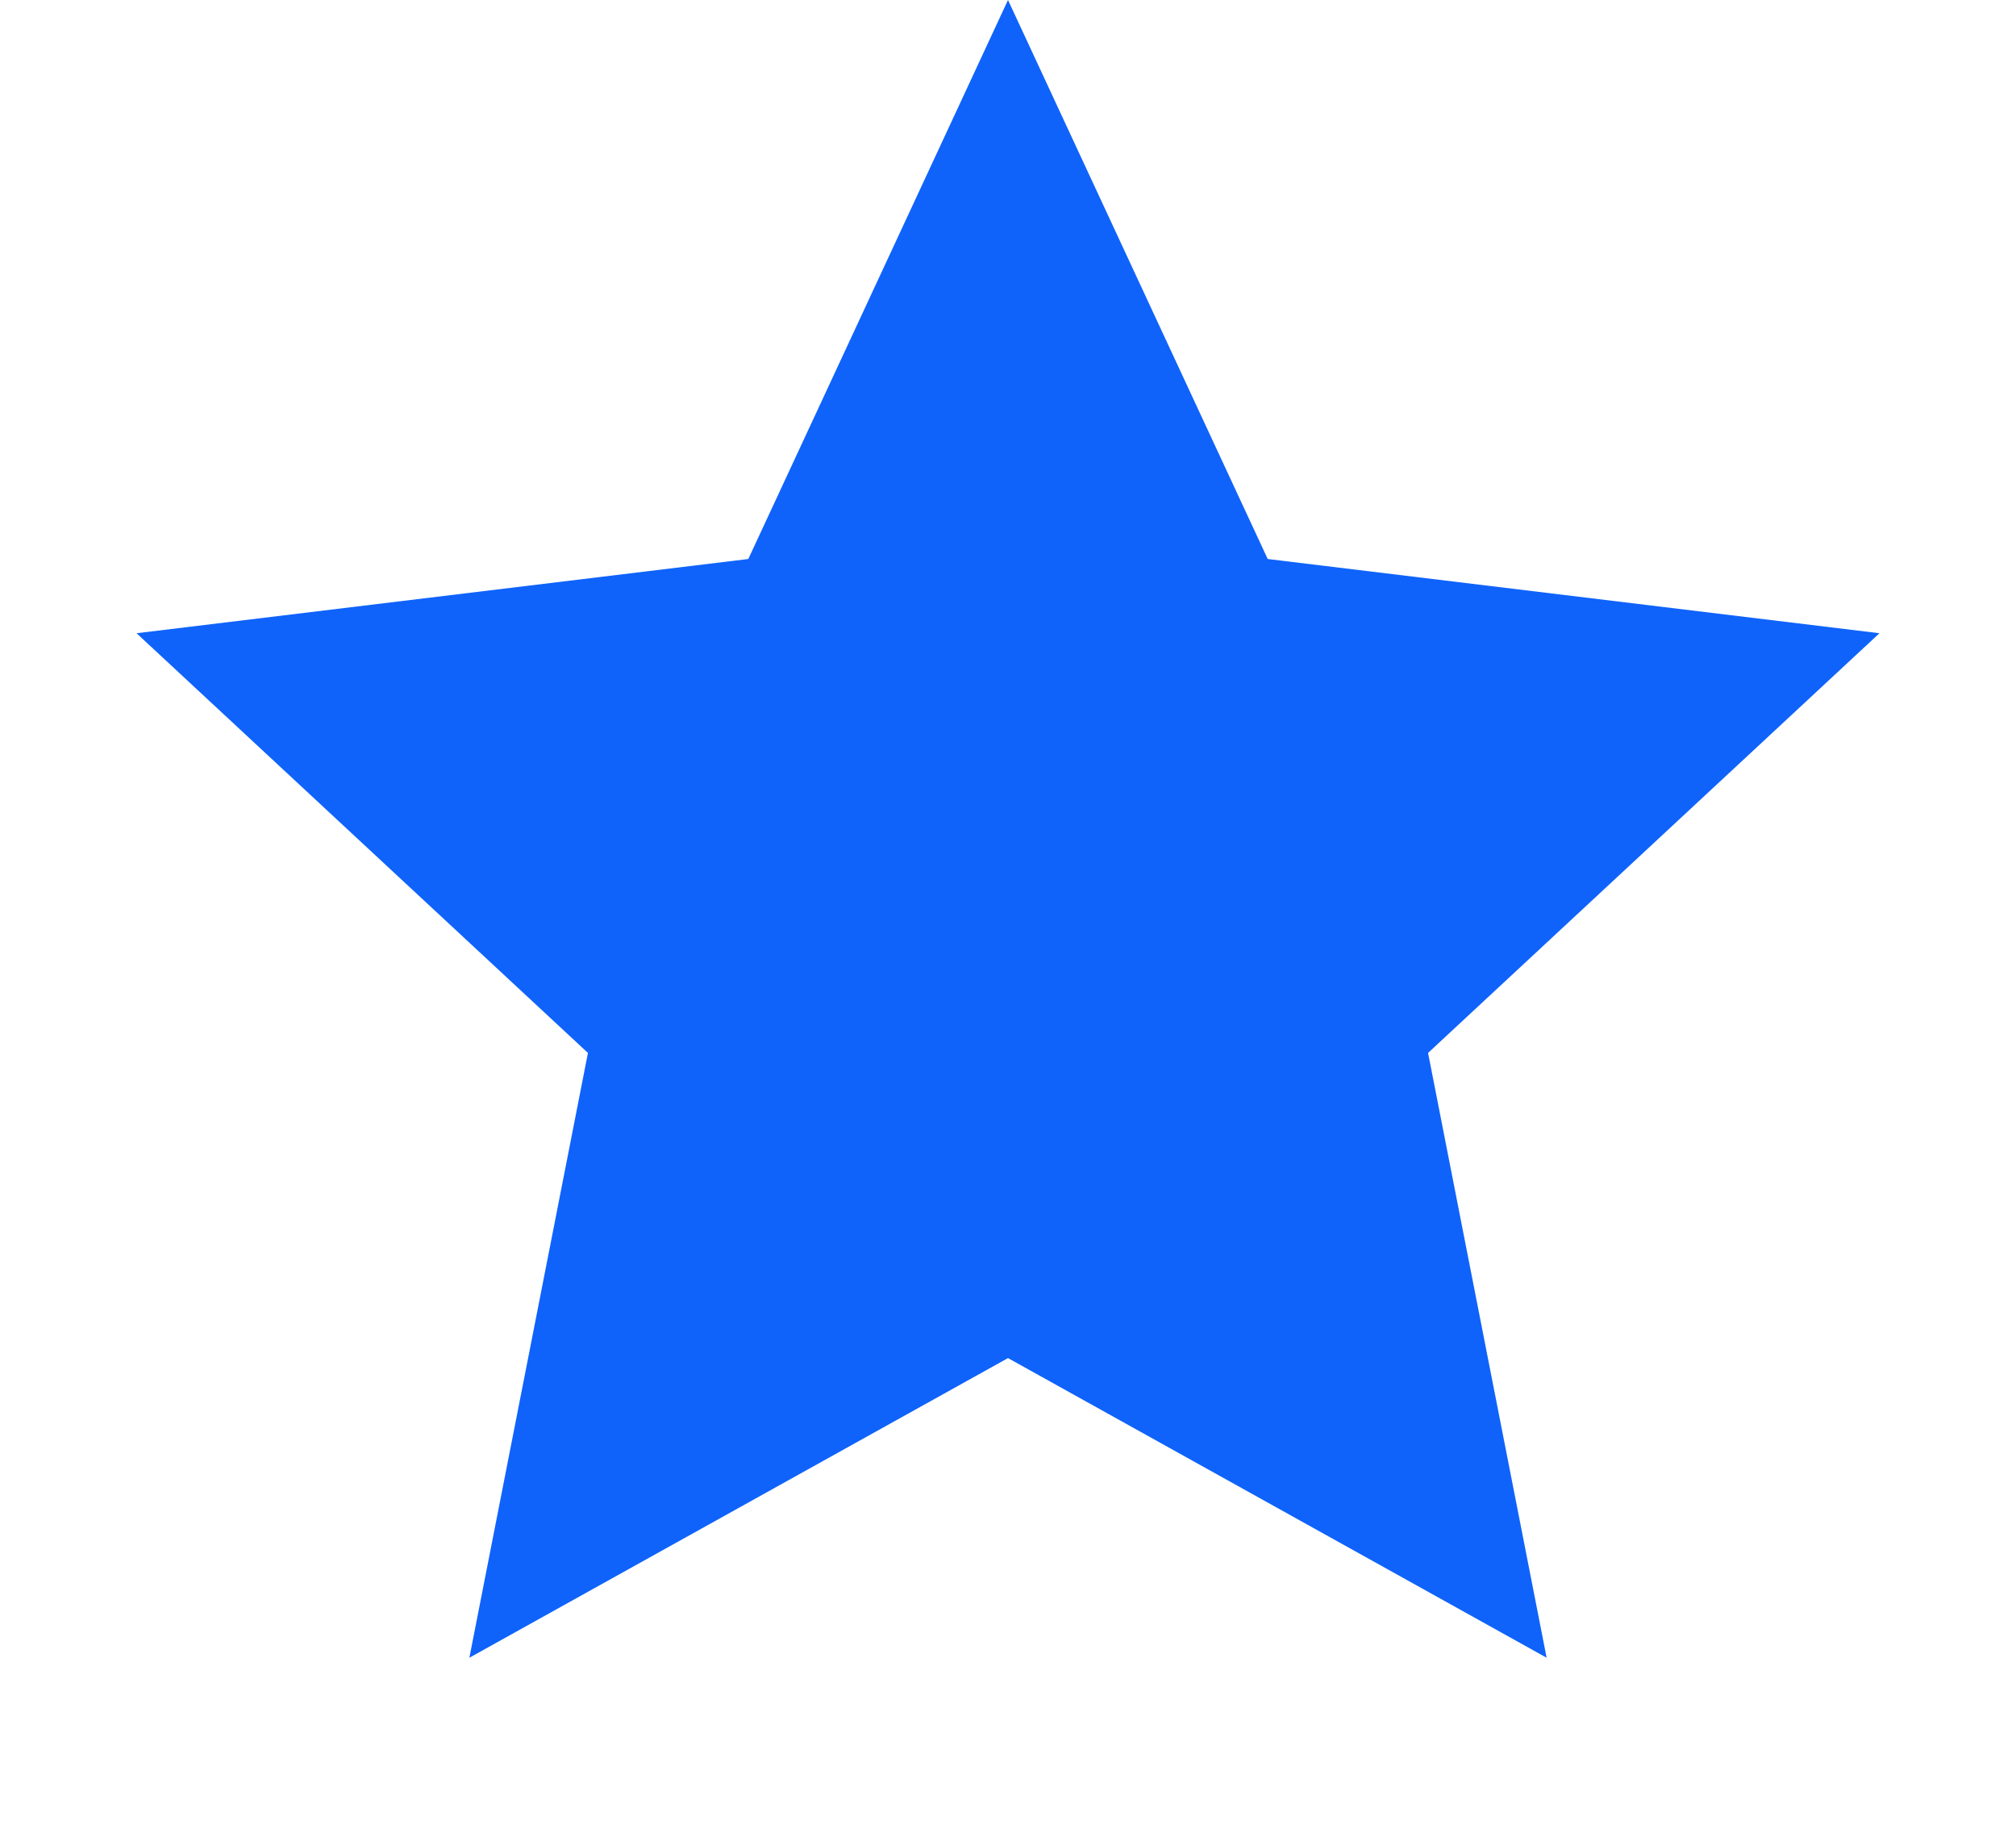 <svg width="11" height="10" viewBox="0 0 11 10" fill="none" xmlns="http://www.w3.org/2000/svg">
<path d="M5.5 0L6.917 3.05L10.255 3.455L7.792 5.745L8.439 9.045L5.5 7.41L2.561 9.045L3.208 5.745L0.745 3.455L4.083 3.05L5.5 0Z" fill="#0F63FB"/>
</svg>
